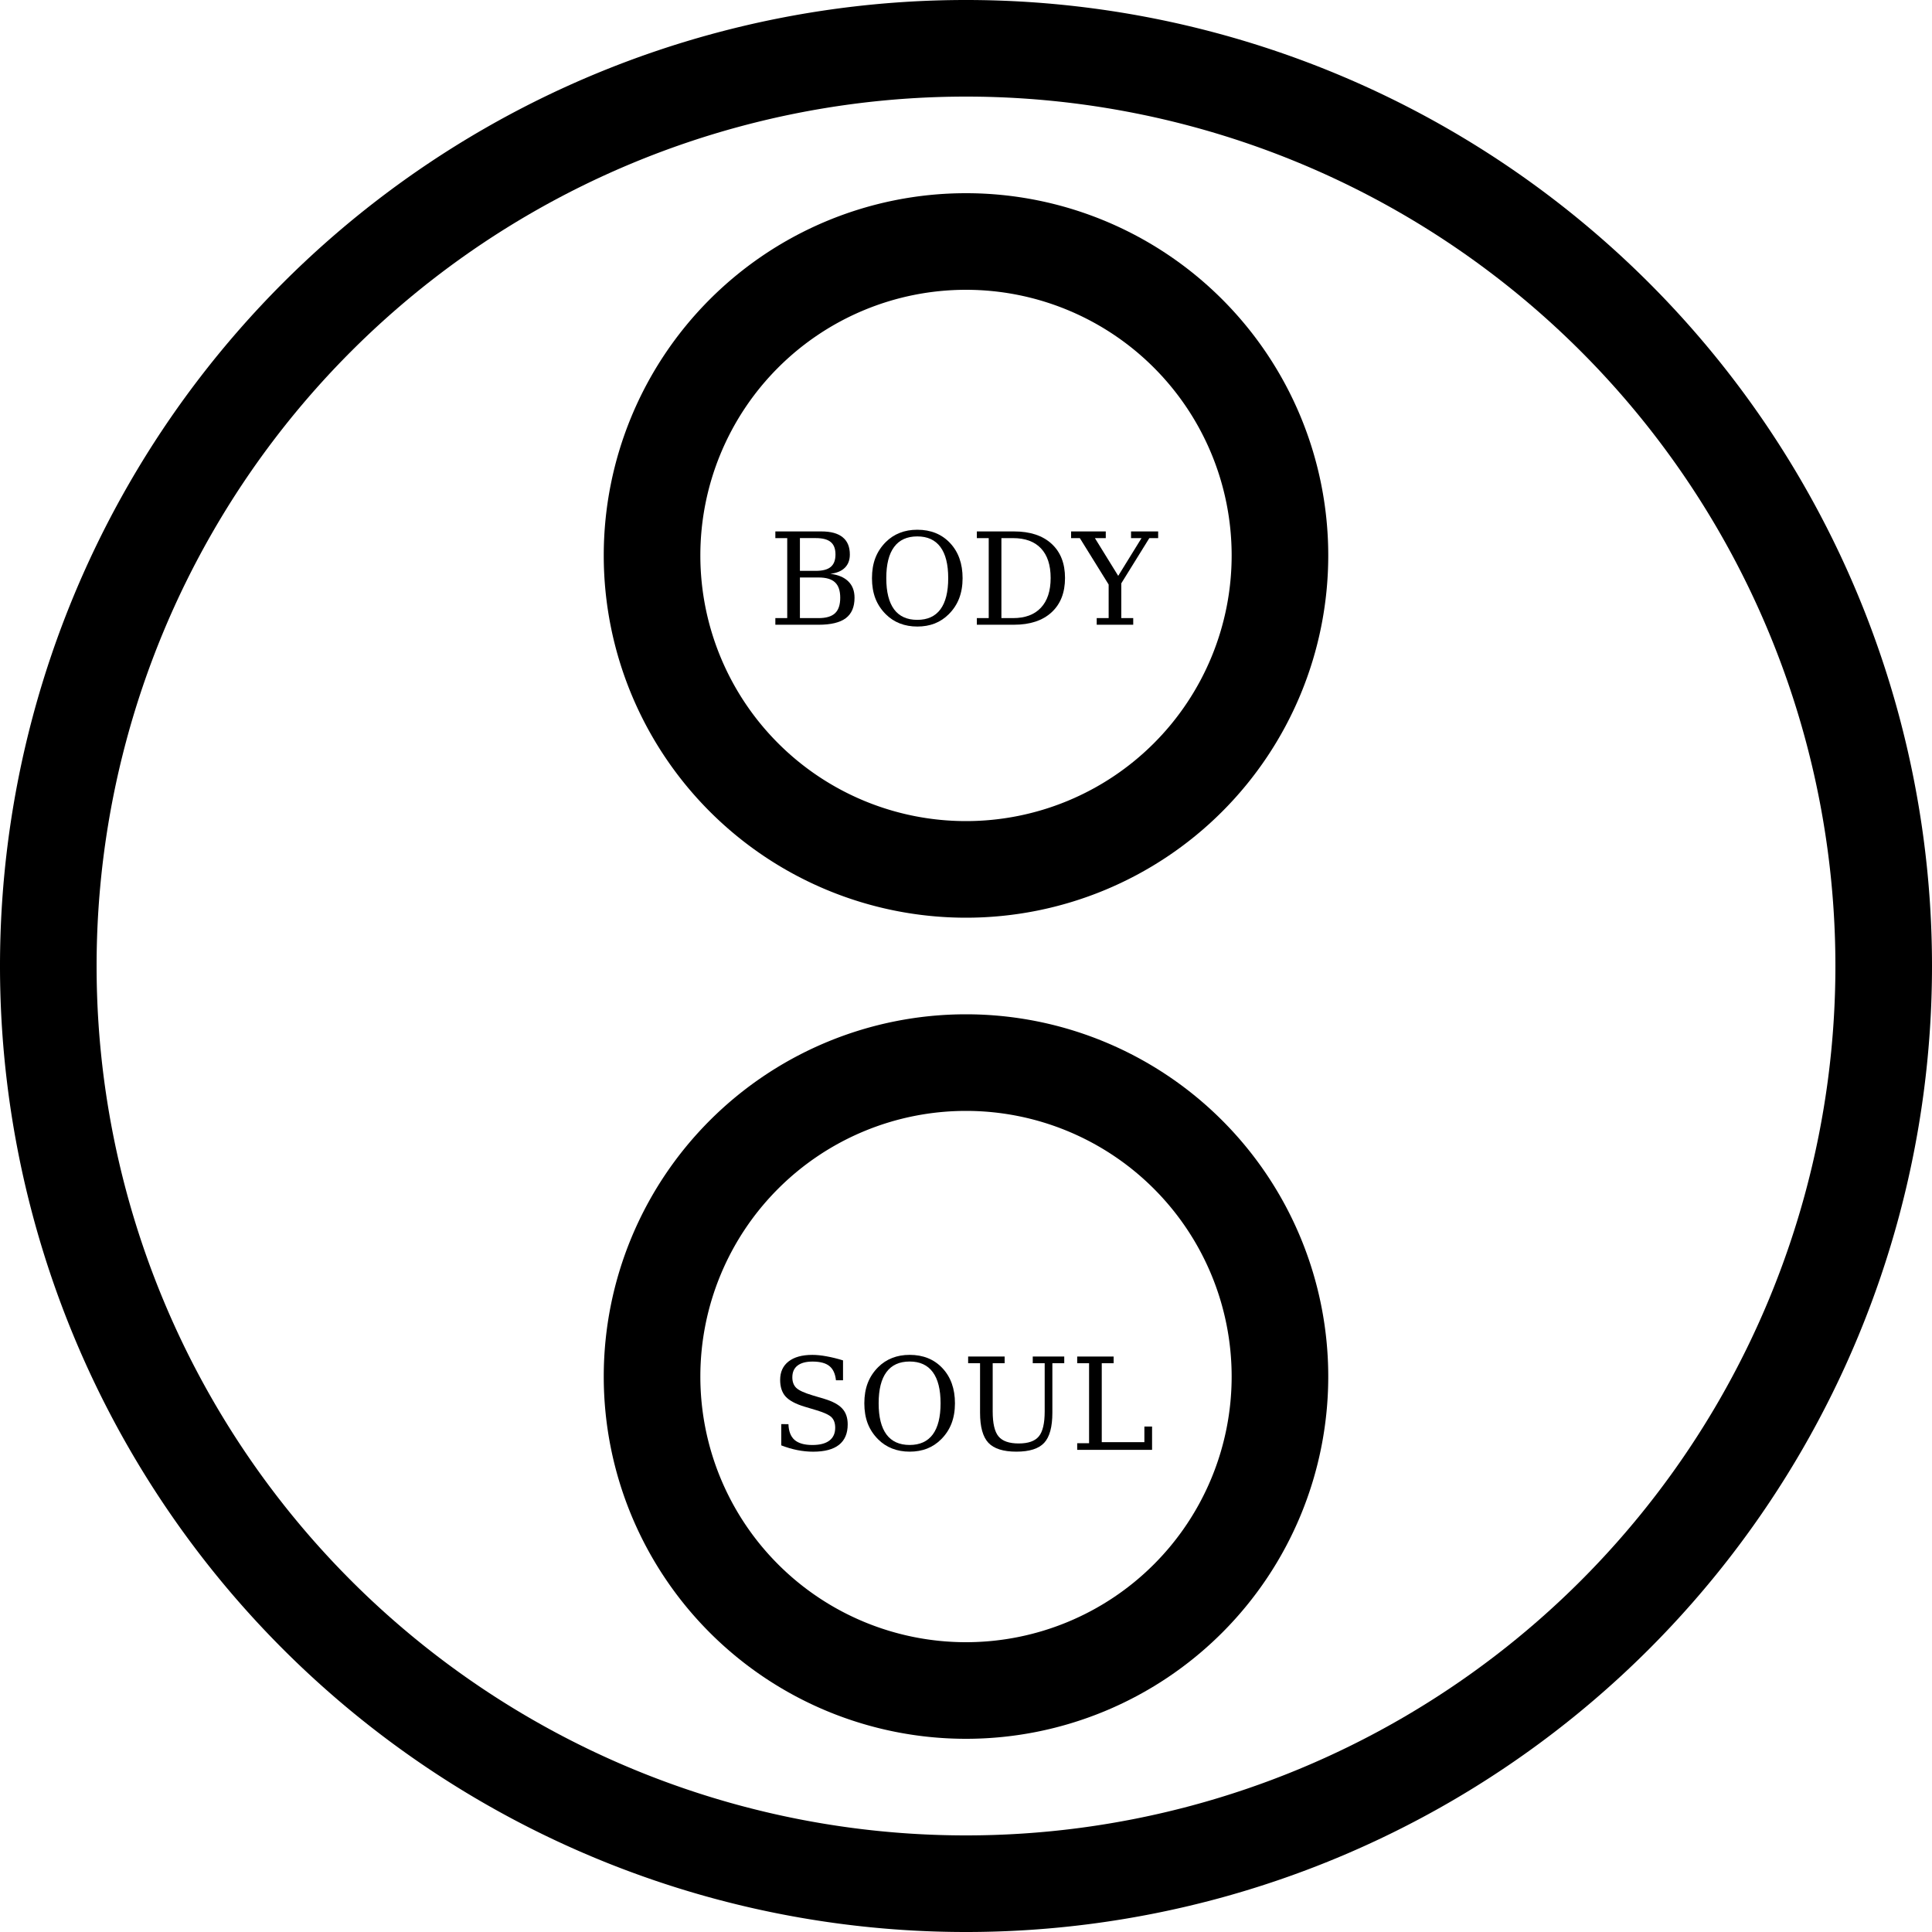 <?xml version="1.0" encoding="utf-8"?>
<svg xmlns="http://www.w3.org/2000/svg" xmlns:cc="http://creativecommons.org/ns#" xmlns:dc="http://purl.org/dc/elements/1.1/" xmlns:rdf="http://www.w3.org/1999/02/22-rdf-syntax-ns#" xmlns:svg="http://www.w3.org/2000/svg" height="20" id="svg2" version="1.1" viewBox="0 0 20 20" width="20">
	<defs id="defs4"/>
	<g id="layer1" transform="translate(0,-1032.362)">
		<path d="m 19.5,1042.362 a 9.5,9.5 0 0 1 -9.5,9.5 9.5,9.5 0 0 1 -9.5,-9.5 A 9.5,9.5 0 0 1 10,1032.862 a 9.5,9.5 0 0 1 9.5,9.5 z" id="path4136" style="fill:none;fill-opacity:1;stroke:#000000;stroke-width:1;stroke-miterlimit:4;stroke-dasharray:none;stroke-opacity:1"/>
		<path d="M 13.25,1038.112 A 3.25,3.25 0 0 1 10,1041.362 3.25,3.25 0 0 1 6.75,1038.112 3.25,3.25 0 0 1 10,1034.862 a 3.25,3.25 0 0 1 3.25,3.25 z" id="path4136-3" style="fill:none;fill-opacity:1;stroke:#000000;stroke-width:1;stroke-miterlimit:4;stroke-dasharray:none;stroke-opacity:1"/>
		<path d="M 13.25,1046.612 A 3.25,3.25 0 0 1 10,1049.862 3.25,3.25 0 0 1 6.75,1046.612 3.25,3.25 0 0 1 10,1043.362 a 3.25,3.25 0 0 1 3.25,3.25 z" id="path4136-3-5" style="fill:none;fill-opacity:1;stroke:#000000;stroke-width:1;stroke-miterlimit:4;stroke-dasharray:none;stroke-opacity:1"/>
		<g id="text4198" style="font-style:normal;font-weight:normal;font-size:40px;line-height:125%;font-family:sans-serif;letter-spacing:0px;word-spacing:0px;fill:#000000;fill-opacity:1;stroke:none;stroke-width:9.454;stroke-linecap:butt;stroke-linejoin:miter;stroke-miterlimit:4;stroke-dasharray:none;stroke-opacity:1" transform="matrix(0.106,0,0,0.106,6.276,929.916)">
			<path d="m 18.912,1026.836 1.825,0 q 1.099,0 1.605,-0.476 0.507,-0.476 0.507,-1.514 0,-1.031 -0.507,-1.501 -0.5,-0.476 -1.605,-0.476 l -1.825,0 0,3.967 z m 0,-4.614 1.55,0 q 1.001,0 1.459,-0.385 0.464,-0.385 0.464,-1.215 0,-0.836 -0.464,-1.215 -0.458,-0.385 -1.459,-0.385 l -1.55,0 0,3.198 z m -2.399,5.261 0,-0.647 1.16,0 0,-7.812 -1.16,0 0,-0.653 4.498,0 q 1.379,0 2.075,0.568 0.702,0.562 0.702,1.685 0,0.812 -0.488,1.294 -0.482,0.482 -1.416,0.592 1.16,0.146 1.758,0.745 0.604,0.592 0.604,1.593 0,1.355 -0.854,1.996 -0.854,0.641 -2.667,0.641 l -4.211,0 z" id="path4203" style="font-style:normal;font-variant:normal;font-weight:normal;font-stretch:normal;font-size:12.5px;font-family:serif;-inkscape-font-specification:serif;stroke-width:9.454;stroke-miterlimit:4;stroke-dasharray:none"/>
			<path d="m 30.374,1027.007 q 1.495,0 2.258,-1.025 0.763,-1.032 0.763,-3.046 0,-2.02 -0.763,-3.046 -0.763,-1.032 -2.258,-1.032 -1.501,0 -2.264,1.032 -0.763,1.025 -0.763,3.046 0,2.014 0.763,3.046 0.763,1.025 2.264,1.025 z m 0,0.653 q -0.928,0 -1.709,-0.305 -0.775,-0.305 -1.367,-0.897 -0.684,-0.684 -1.019,-1.55 -0.33,-0.867 -0.33,-1.972 0,-1.105 0.33,-1.971 0.336,-0.873 1.019,-1.556 0.598,-0.598 1.367,-0.897 0.769,-0.305 1.709,-0.305 1.984,0 3.204,1.3 1.221,1.3 1.221,3.43 0,1.093 -0.336,1.972 -0.336,0.873 -1.019,1.55 -0.598,0.598 -1.367,0.903 -0.769,0.299 -1.703,0.299 z" id="path4205" style="font-style:normal;font-variant:normal;font-weight:normal;font-stretch:normal;font-size:12.5px;font-family:serif;-inkscape-font-specification:serif;stroke-width:9.454;stroke-miterlimit:4;stroke-dasharray:none"/>
			<path d="m 38.59,1026.836 1.135,0 q 1.776,0 2.722,-1.013 0.952,-1.013 0.952,-2.905 0,-1.892 -0.946,-2.893 -0.946,-1.001 -2.728,-1.001 l -1.135,0 0,7.812 z m -2.399,0.647 0,-0.647 1.16,0 0,-7.812 -1.16,0 0,-0.653 3.625,0 q 2.356,0 3.668,1.202 1.318,1.202 1.318,3.345 0,2.148 -1.318,3.357 -1.318,1.208 -3.668,1.208 l -3.625,0 z" id="path4207" style="font-style:normal;font-variant:normal;font-weight:normal;font-stretch:normal;font-size:12.5px;font-family:serif;-inkscape-font-specification:serif;stroke-width:9.454;stroke-miterlimit:4;stroke-dasharray:none"/>
			<path d="m 47.897,1027.483 0,-0.647 1.166,0 0,-3.278 -2.814,-4.535 -0.854,0 0,-0.653 3.387,0 0,0.653 -1.062,0 2.277,3.687 2.277,-3.687 -1.025,0 0,-0.653 2.649,0 0,0.653 -0.861,0 -2.74,4.419 0,3.394 1.166,0 0,0.647 -3.564,0 z" id="path4209" style="font-style:normal;font-variant:normal;font-weight:normal;font-stretch:normal;font-size:12.5px;font-family:serif;-inkscape-font-specification:serif;stroke-width:9.454;stroke-miterlimit:4;stroke-dasharray:none"/>
		</g>
		<g id="text4211" style="font-style:normal;font-weight:normal;font-size:40px;line-height:125%;font-family:sans-serif;letter-spacing:0px;word-spacing:0px;fill:#000000;fill-opacity:1;stroke:none;stroke-width:1px;stroke-linecap:butt;stroke-linejoin:miter;stroke-opacity:1" transform="matrix(0.106,0,0,0.106,9.746,938.989)">
			<path d="m -15.645,1022.029 0,-2.075 0.702,0.01 q 0.031,1.038 0.598,1.538 0.574,0.494 1.74,0.494 1.086,0 1.654,-0.427 0.574,-0.433 0.574,-1.257 0,-0.659 -0.348,-1.013 -0.342,-0.354 -1.453,-0.69 l -1.202,-0.36 q -1.306,-0.397 -1.843,-0.989 -0.531,-0.592 -0.531,-1.623 0,-1.16 0.824,-1.801 0.824,-0.641 2.313,-0.641 0.635,0 1.392,0.14 0.757,0.134 1.611,0.397 l 0,1.941 -0.69,0 q -0.104,-0.964 -0.647,-1.392 -0.537,-0.433 -1.642,-0.433 -0.964,0 -1.471,0.397 -0.5,0.391 -0.5,1.141 0,0.653 0.378,1.025 0.378,0.372 1.605,0.739 l 1.129,0.336 q 1.239,0.372 1.764,0.952 0.531,0.574 0.531,1.544 0,1.324 -0.848,1.996 -0.848,0.671 -2.527,0.671 -0.751,0 -1.532,-0.153 -0.775,-0.153 -1.581,-0.464 z" id="path4216" style="font-style:normal;font-variant:normal;font-weight:normal;font-stretch:normal;font-size:12.5px;font-family:serif;-inkscape-font-specification:serif"/>
			<path d="m -3.108,1021.993 q 1.495,0 2.258,-1.025 0.763,-1.031 0.763,-3.046 0,-2.02 -0.763,-3.046 -0.763,-1.032 -2.258,-1.032 -1.501,0 -2.264,1.032 -0.763,1.025 -0.763,3.046 0,2.014 0.763,3.046 0.763,1.025 2.264,1.025 z m 0,0.653 q -0.928,0 -1.709,-0.305 -0.775,-0.305 -1.367,-0.897 -0.684,-0.684 -1.019,-1.55 -0.33,-0.867 -0.33,-1.971 0,-1.105 0.33,-1.971 0.336,-0.873 1.019,-1.556 0.598,-0.598 1.367,-0.897 0.769,-0.305 1.709,-0.305 1.984,0 3.204,1.3 1.221,1.3 1.221,3.43 0,1.093 -0.336,1.971 -0.336,0.873 -1.019,1.55 -0.598,0.598 -1.367,0.903 -0.769,0.299 -1.703,0.299 z" id="path4218" style="font-style:normal;font-variant:normal;font-weight:normal;font-stretch:normal;font-size:12.5px;font-family:serif;-inkscape-font-specification:serif"/>
			<path d="m 3.771,1014.009 -1.166,0 0,-0.653 3.564,0 0,0.653 -1.166,0 0,4.712 q 0,1.746 0.568,2.435 0.574,0.69 1.971,0.69 1.398,0 1.965,-0.69 0.574,-0.69 0.574,-2.435 l 0,-4.712 -1.166,0 0,-0.653 3.076,0 0,0.653 -1.16,0 0,4.834 q 0,2.081 -0.8,2.942 -0.8,0.861 -2.716,0.861 -1.917,0 -2.734,-0.867 -0.812,-0.867 -0.812,-2.936 l 0,-4.834 z" id="path4220" style="font-style:normal;font-variant:normal;font-weight:normal;font-stretch:normal;font-size:12.5px;font-family:serif;-inkscape-font-specification:serif"/>
			<path d="m 13.256,1022.469 0,-0.647 1.16,0 0,-7.812 -1.16,0 0,-0.653 3.558,0 0,0.653 -1.16,0 0,7.709 4.163,0 0,-1.526 0.751,0 0,2.277 -7.312,0 z" id="path4222" style="font-style:normal;font-variant:normal;font-weight:normal;font-stretch:normal;font-size:12.5px;font-family:serif;-inkscape-font-specification:serif"/>
		</g>
	</g>
</svg>
